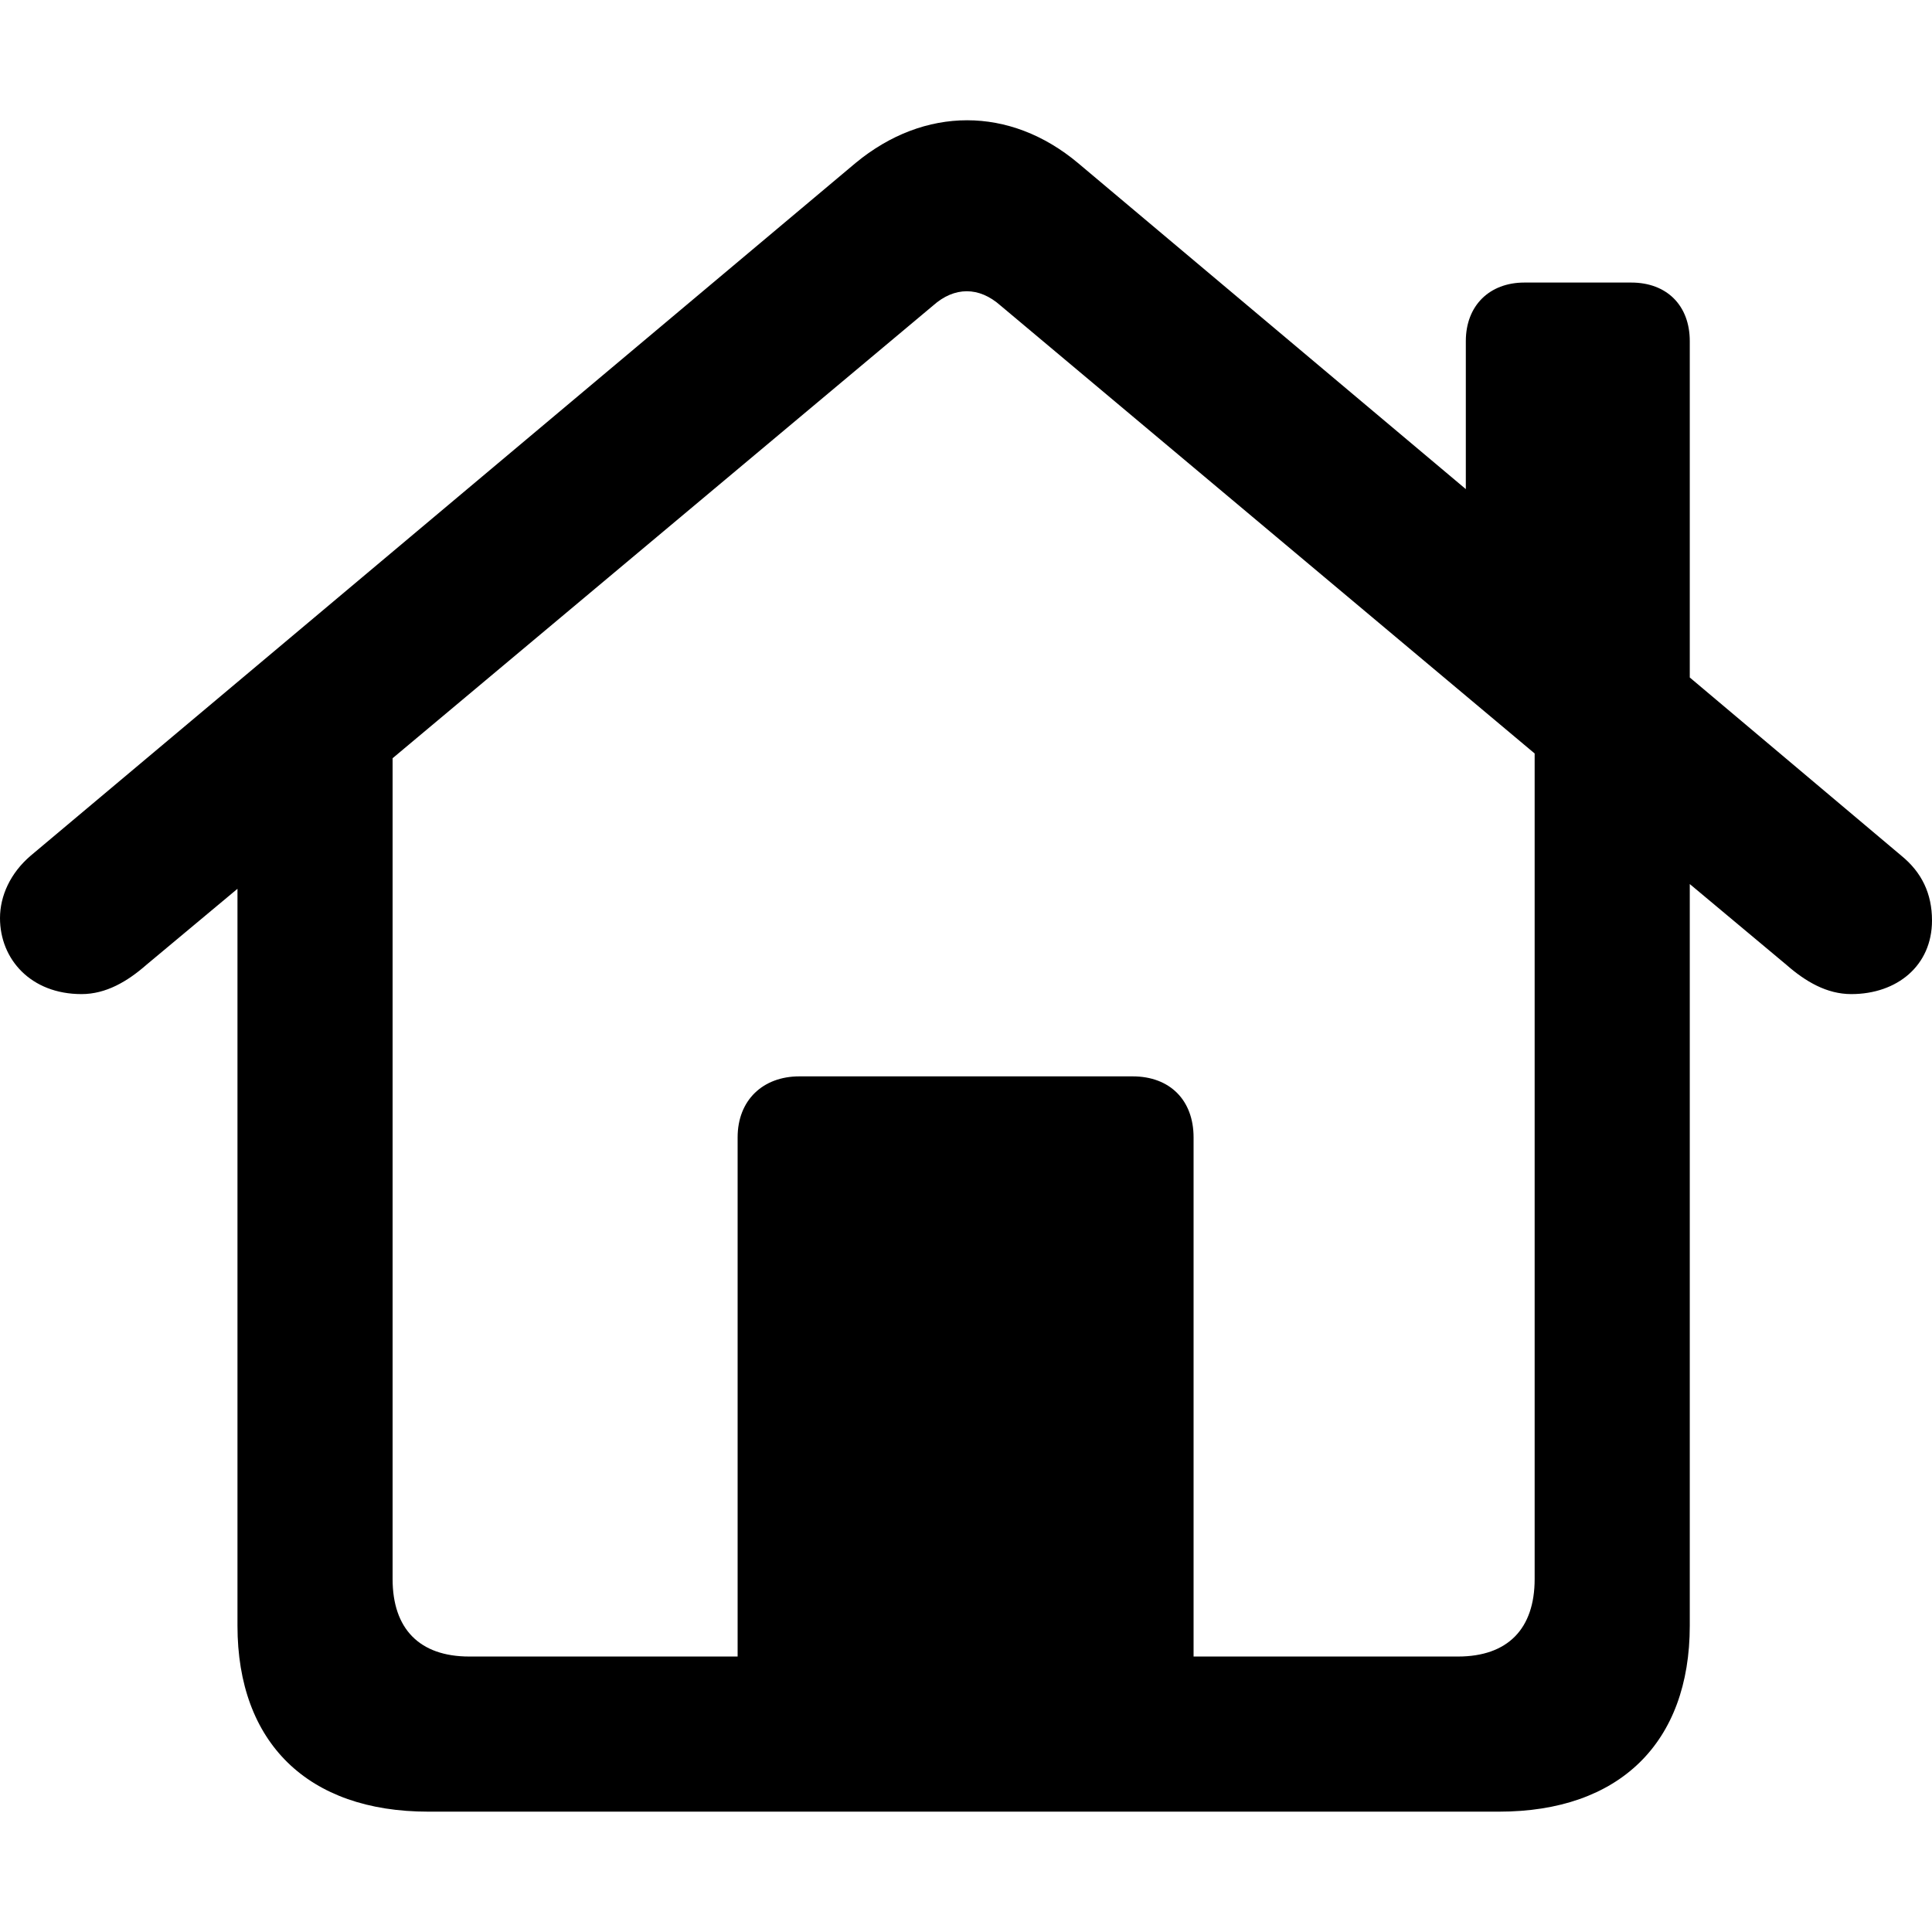 <svg width="24" height="24" viewBox="0 0 24 24" fill="none" xmlns="http://www.w3.org/2000/svg">
<path d="M0 11.405C0 11.916 0.383 12.349 1.013 12.349C1.317 12.349 1.583 12.192 1.819 11.985L2.95 11.041V20.195C2.95 21.65 3.825 22.505 5.319 22.505H18.622C20.116 22.505 20.991 21.65 20.991 20.195V10.982L22.191 11.985C22.427 12.192 22.692 12.349 22.997 12.349C23.567 12.349 24 11.995 24 11.435C24 11.1 23.872 10.835 23.617 10.628L20.991 8.416V4.238C20.991 3.795 20.706 3.51 20.264 3.51H18.936C18.504 3.51 18.209 3.795 18.209 4.238V6.076L13.391 2.025C12.546 1.317 11.484 1.317 10.628 2.025L0.383 10.628C0.128 10.845 0 11.13 0 11.405ZM14.827 14.129C14.827 13.666 14.532 13.371 14.07 13.371H9.93C9.478 13.371 9.163 13.666 9.163 14.129V20.578H5.83C5.211 20.578 4.877 20.234 4.877 19.615V9.419L11.592 3.795C11.857 3.559 12.162 3.559 12.428 3.795L19.064 9.36V19.615C19.064 20.234 18.73 20.578 18.111 20.578H14.827V14.129Z" fill="black"/>
</svg>
